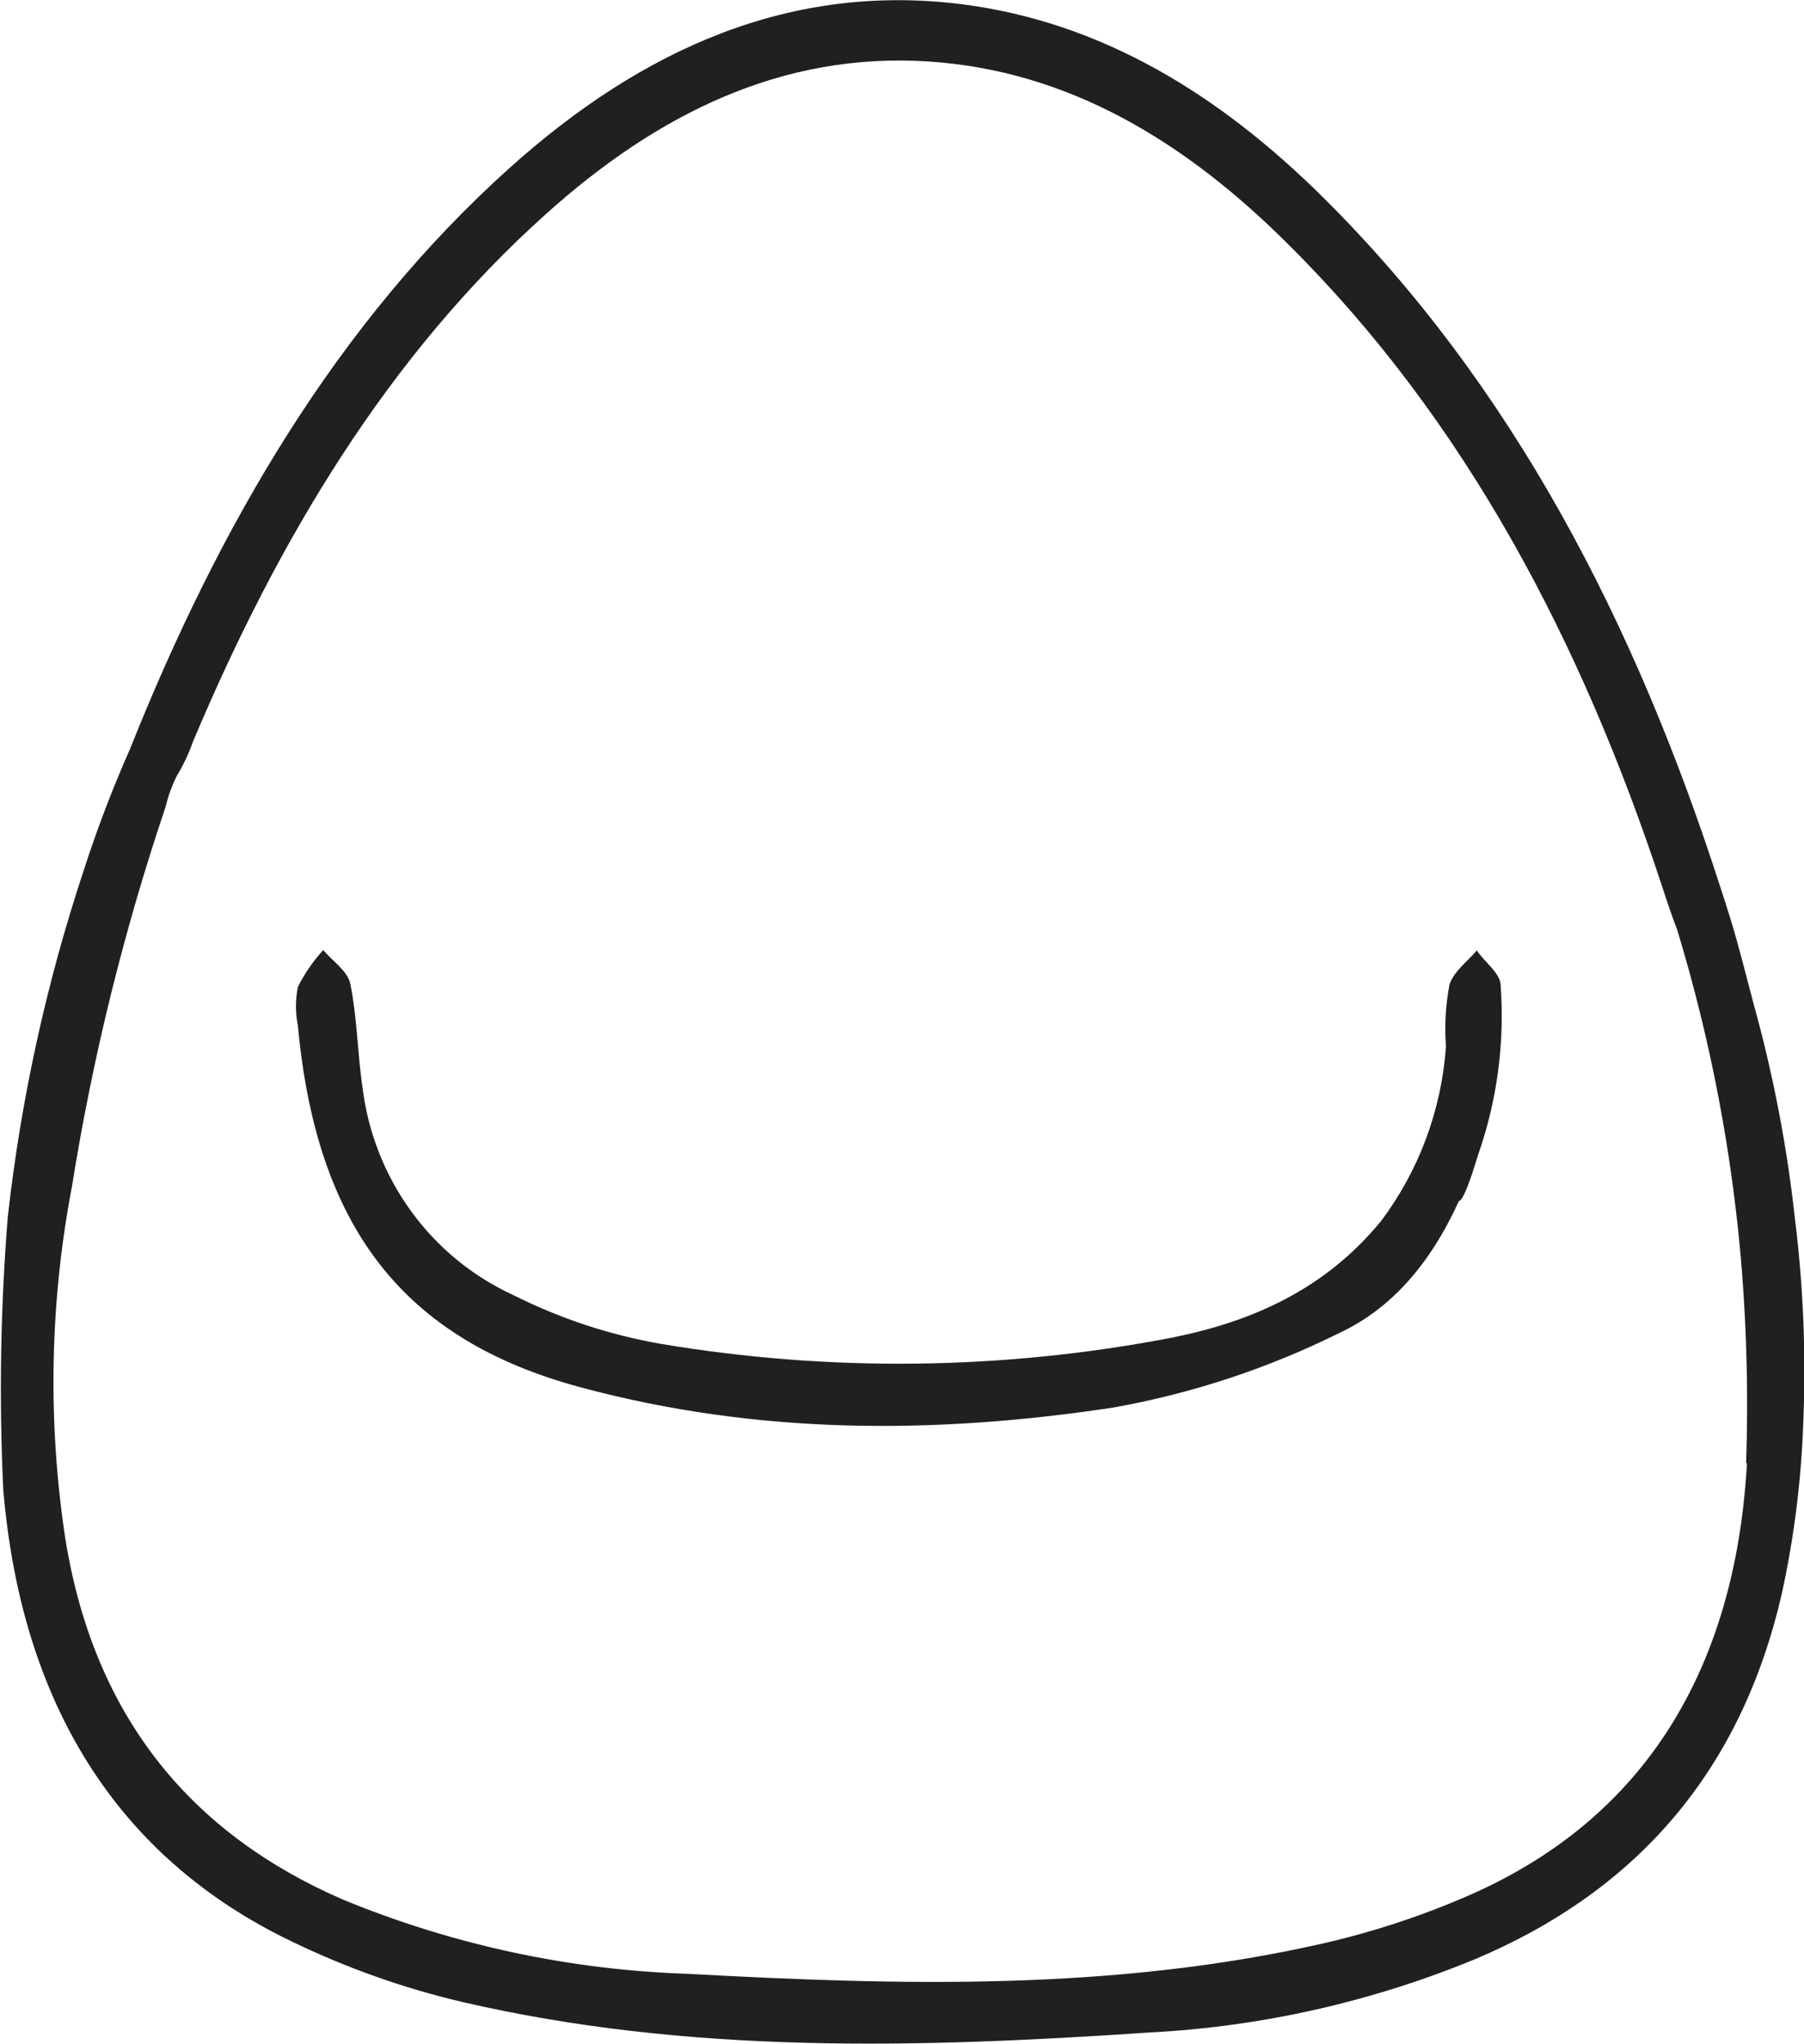 <svg width="60" height="68" viewBox="0 0 60 68" fill="none" xmlns="http://www.w3.org/2000/svg">
<g clip-path="url(#clip0)">
<path d="M49.911 32.783C49.911 32.375 49.375 32.006 49.117 31.614C48.806 31.989 48.35 32.31 48.21 32.75C48.079 33.428 48.04 34.121 48.092 34.809C47.946 36.91 47.2 38.923 45.945 40.602C44.078 42.89 41.652 43.96 38.968 44.498C33.366 45.577 27.62 45.647 21.994 44.705C20.28 44.408 18.618 43.858 17.062 43.075C15.717 42.456 14.551 41.499 13.676 40.294C12.8 39.09 12.244 37.679 12.06 36.195C11.888 35.049 11.883 33.864 11.652 32.734C11.566 32.299 11.067 31.979 10.75 31.604C10.415 31.97 10.132 32.381 9.908 32.826C9.822 33.253 9.822 33.693 9.908 34.119C10.525 40.798 13.391 44.553 19.299 46.145C25.208 47.737 31.106 47.715 37.01 46.824C39.617 46.361 42.146 45.529 44.523 44.352C46.278 43.536 47.571 42.037 48.521 39.955C48.731 39.907 49.101 38.581 49.171 38.385C49.796 36.589 50.048 34.682 49.911 32.783Z" fill="#202020"/>
<path d="M59.712 40.662C59.449 38.202 58.984 35.768 58.322 33.386C58.075 32.452 57.844 31.517 57.565 30.599L57.34 29.887C57.27 29.664 57.227 29.539 57.227 29.539C54.393 20.725 50.309 12.808 43.976 6.537C40.547 3.141 36.645 0.745 32.035 0.147C26.298 -0.592 21.356 1.631 16.955 5.581C11.207 10.749 7.295 17.465 4.322 24.92C3.738 26.239 3.224 27.589 2.781 28.963C1.543 32.701 0.697 36.56 0.259 40.478C0.016 43.498 -0.034 46.531 0.109 49.558C0.705 56.622 3.866 61.784 9.705 64.582C11.509 65.456 13.402 66.129 15.35 66.588C22.917 68.348 30.581 68.125 38.234 67.609C41.958 67.416 45.623 66.59 49.075 65.164C54.221 62.99 57.876 59.127 59.272 52.965C59.673 51.119 59.908 49.24 59.975 47.352C60.07 45.113 59.982 42.87 59.712 40.646V40.662ZM58.102 48.677C57.715 55.568 54.672 60.48 48.914 63.023C47.322 63.722 45.669 64.267 43.976 64.653C37 66.234 29.937 66.044 22.885 65.658C18.942 65.53 15.054 64.693 11.4 63.186C6.468 61.045 3.162 57.241 2.18 51.231C1.58 47.323 1.653 43.339 2.395 39.456C3.081 35.163 4.125 30.937 5.513 26.822C5.595 26.47 5.72 26.128 5.883 25.806C6.101 25.445 6.281 25.063 6.42 24.665C9.264 17.911 12.914 11.83 18.146 7.13C21.855 3.793 26.003 1.734 30.86 2.044C35.551 2.342 39.447 4.728 42.865 8.146C48.726 13.971 52.595 21.312 55.284 29.496C55.445 29.99 55.606 30.474 55.783 30.93C56.898 34.599 57.618 38.38 57.93 42.206C58.1 44.358 58.148 46.519 58.075 48.677H58.102Z" fill="#202020"/>
</g>
<defs>
<clipPath id="clip0">
<rect width="60" height="68" fill="white"/>
</clipPath>
</defs>
</svg>

